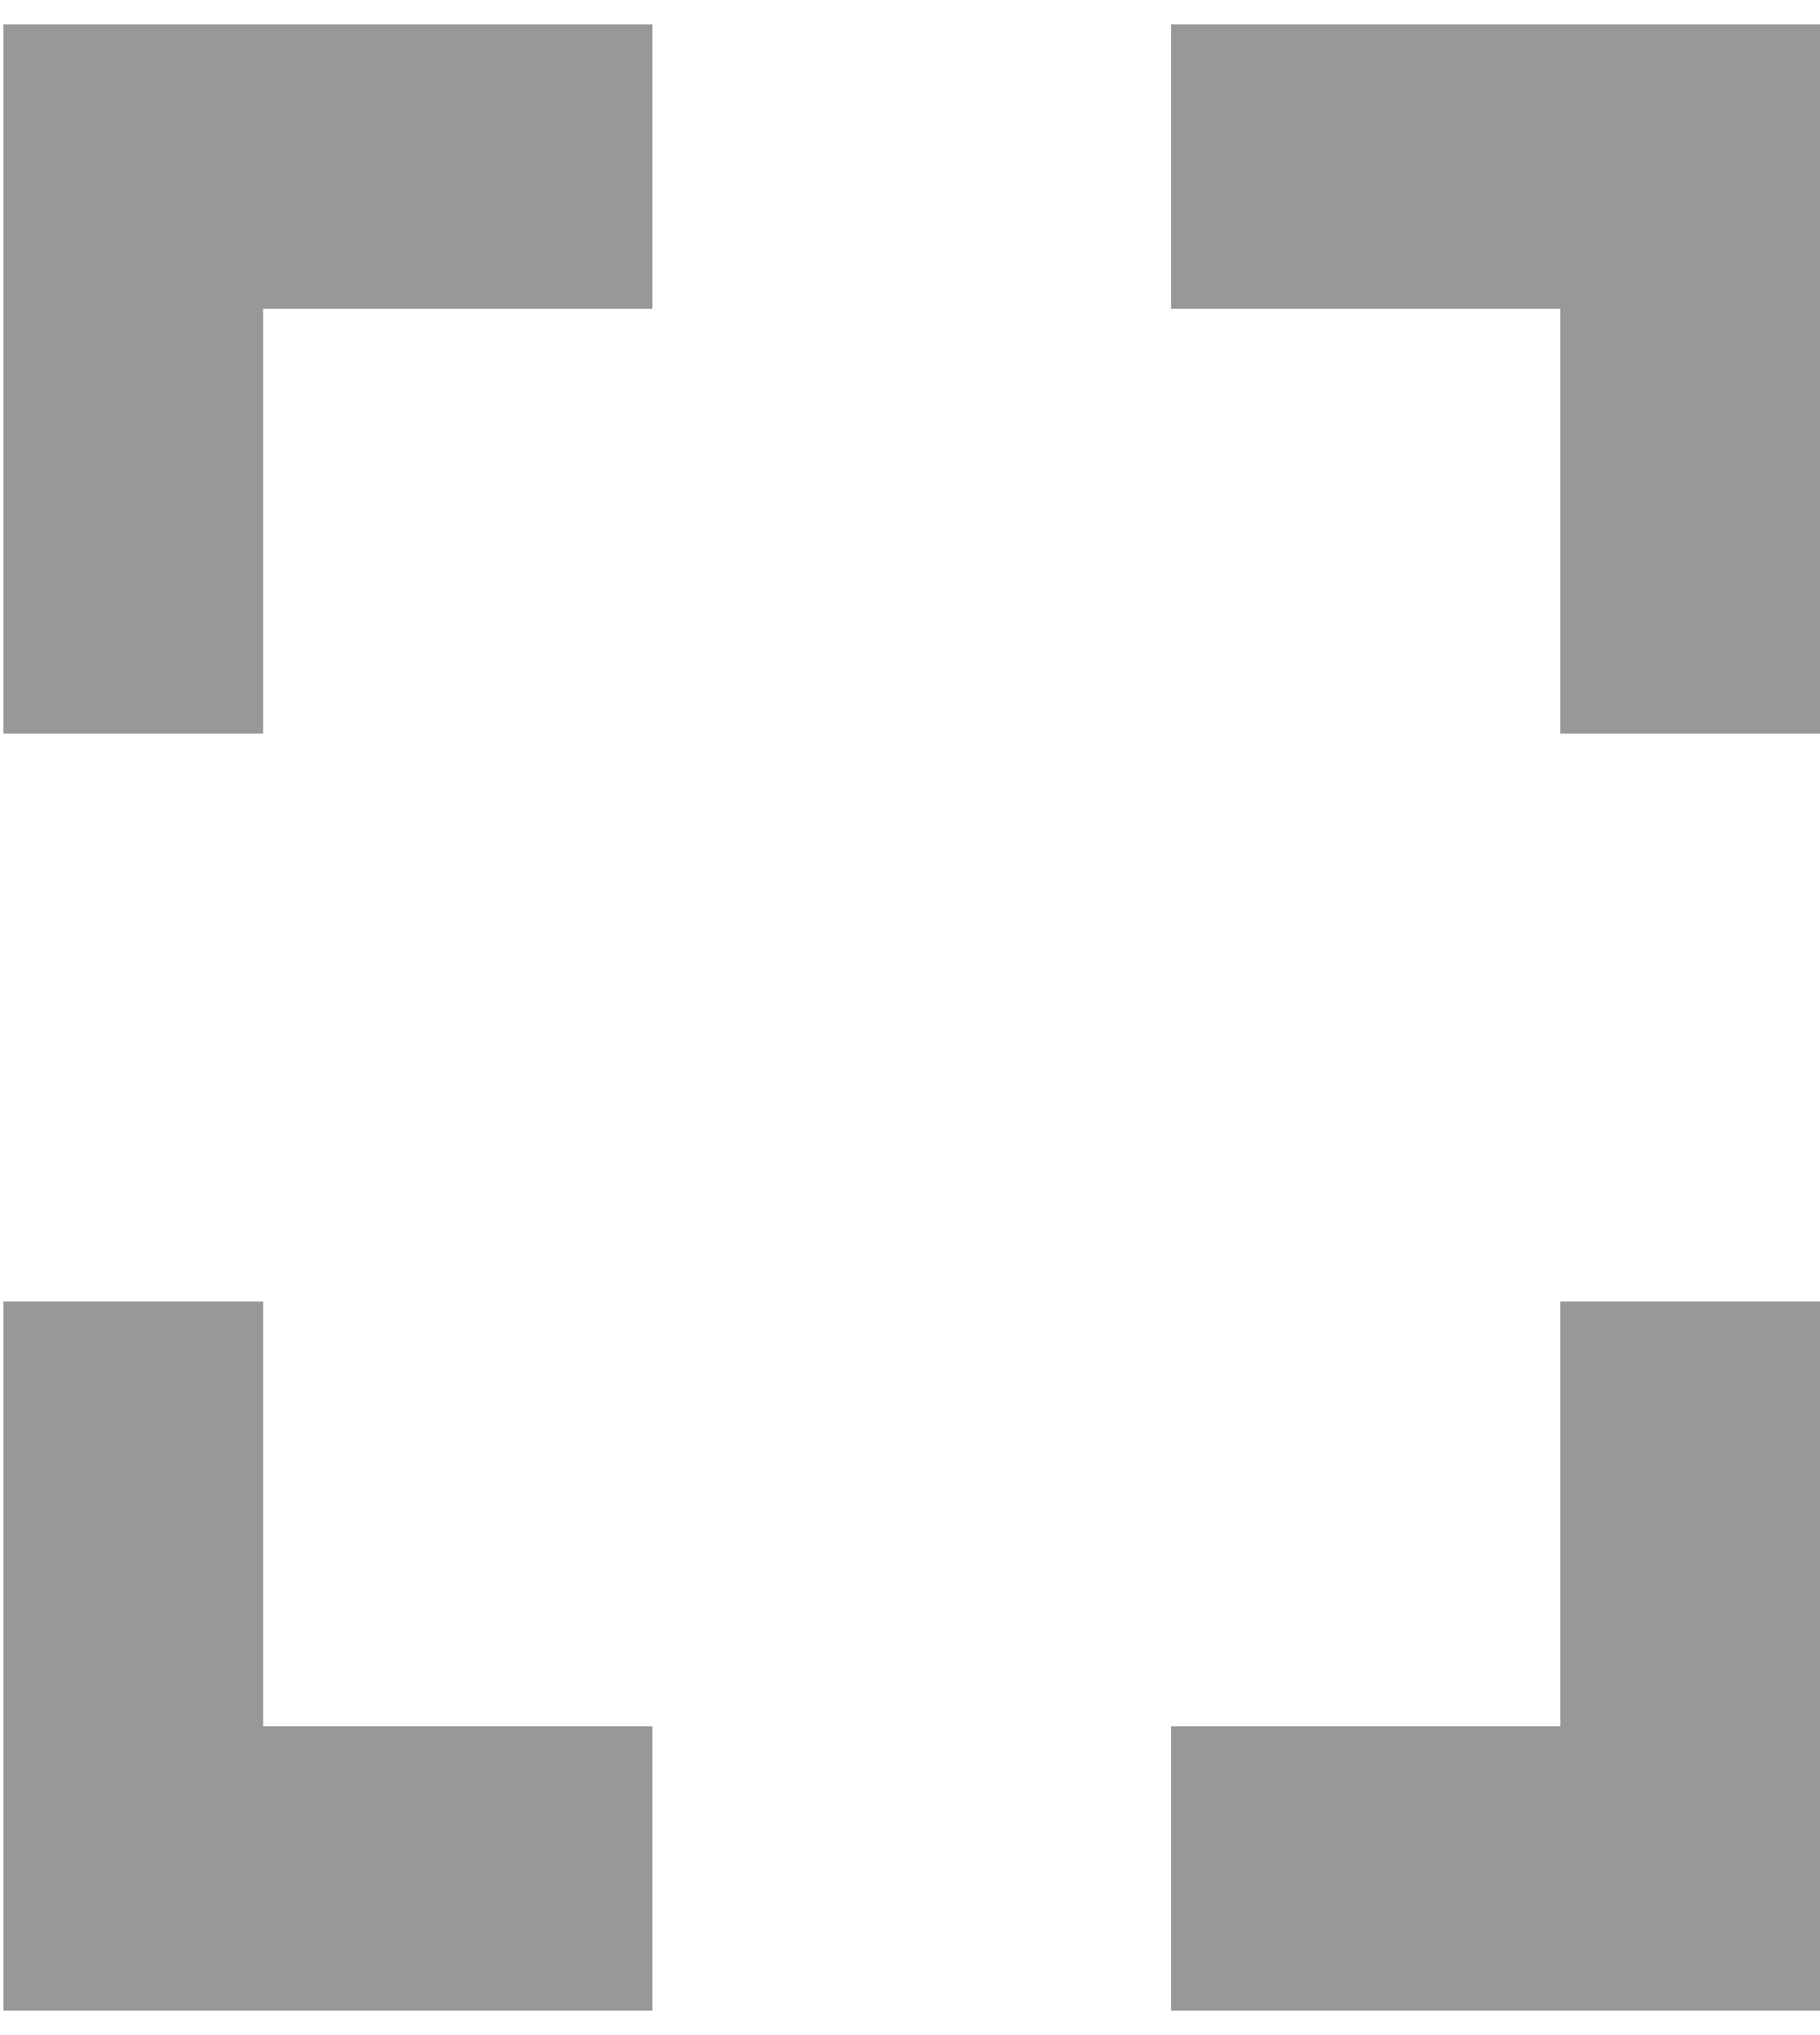 <svg width="17" height="19" viewBox="0 0 17 19" fill="none" xmlns="http://www.w3.org/2000/svg">
<path d="M2.457 12.148H0.033V18.768H6.093V16.12H2.457V12.148ZM0.033 6.852H2.457V2.88H6.093V0.231H0.033V6.852ZM14.576 16.12H10.941V18.768H17V12.148H14.576V16.12ZM10.941 0.231V2.88H14.576V6.852H17V0.231H10.941Z" fill="#989898"/>
</svg>
